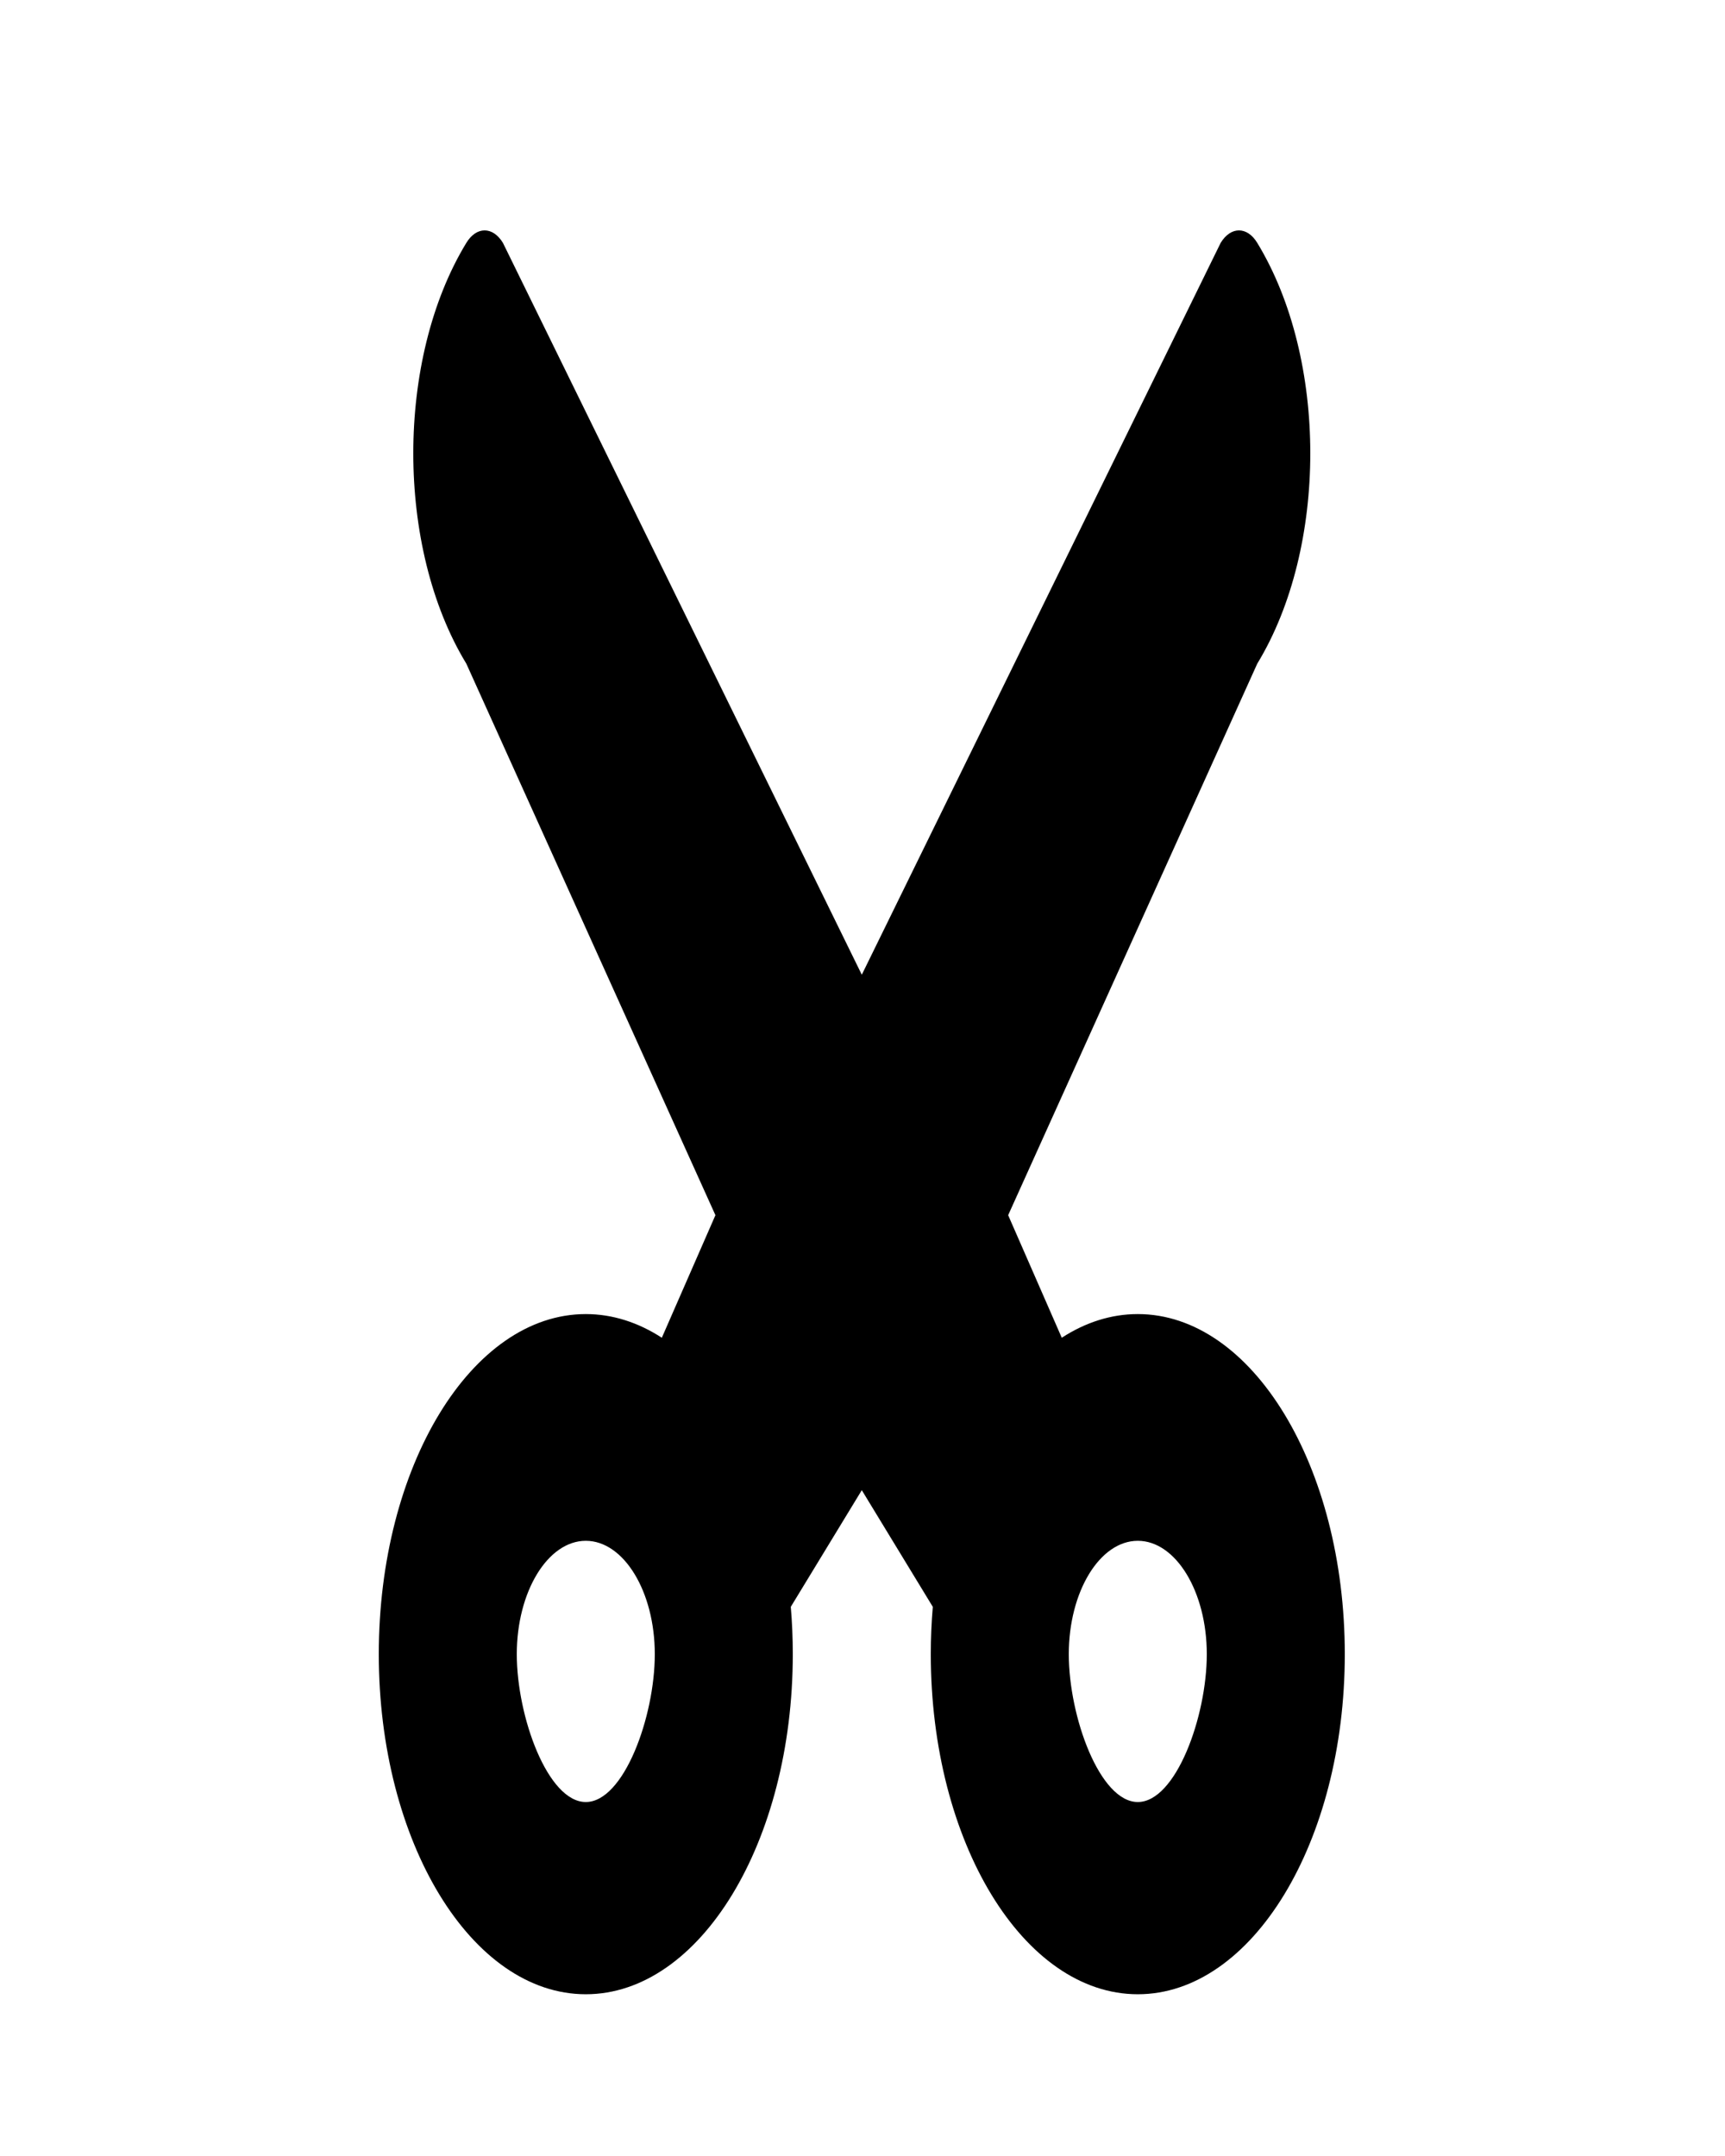 <?xml version="1.0" encoding="UTF-8" standalone="no"?>
<svg
   viewBox="0 0 800 1000"
   version="1.1"
   id="svg6"
   sodipodi:docname="split.svg"
   inkscape:version="1.1 (c4e8f9ed74, 2021-05-24)"
   width="800"
   height="1000"
   inkscape:export-filename="../../../picts/mic.png"
   inkscape:export-xdpi="2044.9126"
   inkscape:export-ydpi="2044.9126"
   xmlns:inkscape="http://www.inkscape.org/namespaces/inkscape"
   xmlns:sodipodi="http://sodipodi.sourceforge.net/DTD/sodipodi-0.dtd"
   xmlns="http://www.w3.org/2000/svg"
   xmlns:svg="http://www.w3.org/2000/svg"
   xmlns:rdf="http://www.w3.org/1999/02/22-rdf-syntax-ns#"
   xmlns:cc="http://creativecommons.org/ns#"
   xmlns:dc="http://purl.org/dc/elements/1.1/">
  <sodipodi:namedview
     pagecolor="#ffffff"
     bordercolor="#666666"
     borderopacity="1"
     objecttolerance="10"
     gridtolerance="10"
     guidetolerance="10"
     inkscape:pageopacity="0"
     inkscape:pageshadow="2"
     inkscape:window-width="2560"
     inkscape:window-height="1403"
     id="namedview8"
     showgrid="false"
     inkscape:zoom="0.65186405"
     inkscape:cx="134.23044"
     inkscape:cy="409.59461"
     inkscape:window-x="0"
     inkscape:window-y="0"
     inkscape:window-maximized="1"
     inkscape:current-layer="svg6"
     fit-margin-top="0"
     fit-margin-left="0"
     fit-margin-right="0"
     fit-margin-bottom="0"
     inkscape:document-rotation="0"
     showguides="true"
     inkscape:guide-bbox="true"
     inkscape:pagecheckerboard="0">
    <sodipodi:guide
       position="-247.09,200.004"
       orientation="0,-1"
       id="guide849" />
    <sodipodi:guide
       position="399.672,980.233"
       orientation="1,0"
       id="guide857" />
  </sodipodi:namedview>
  <defs
     id="defs3051">
    <style
       type="text/css"
       id="current-color-scheme">
      .ColorScheme-Text {
        color:#4d4d4d;
      }
      </style>
    <filter
       style="color-interpolation-filters:sRGB"
       inkscape:label="Drop Shadow"
       id="filter2822"
       x="-0.098"
       y="-0.048"
       width="1.283"
       height="1.138">
      <feFlood
         flood-opacity="0.831"
         flood-color="rgb(15,15,15)"
         result="flood"
         id="feFlood2812" />
      <feComposite
         in="flood"
         in2="SourceGraphic"
         operator="in"
         result="composite1"
         id="feComposite2814" />
      <feGaussianBlur
         in="composite1"
         stdDeviation="7"
         result="blur"
         id="feGaussianBlur2816" />
      <feOffset
         dx="15"
         dy="15"
         result="offset"
         id="feOffset2818" />
      <feComposite
         in="SourceGraphic"
         in2="offset"
         operator="over"
         result="composite2"
         id="feComposite2820" />
    </filter>
  </defs>
  <path
     fill="currentColor"
     d="m 399.672,452.095 -166.43,-339.447 c -4.69,-7.706 -12.29,-7.706 -16.97,0 -32.8,53.894 -32.8,141.291 0,195.185 l 115.52,255.796 -24.86,56.848 c -10.92,-7.082 -22.81,-10.976 -35.26,-10.976 -53.02,0 -96,70.621 -96,157.739 0,87.118 42.98,157.739 96,157.739 53.02,0 96,-70.621 96,-157.739 0,-7.46 -0.32,-14.772 -0.93,-21.952 l 32.93,-54.108 32.93,54.108 c -0.61,7.18 -0.93,14.509 -0.93,21.952 0,87.118 42.98,157.739 96,157.739 53.02,0 96,-70.621 96,-157.739 0,-87.118 -42.98,-157.739 -96,-157.739 -12.45,0 -24.34,3.894 -35.26,10.976 l -24.86,-56.848 115.52,-255.796 c 32.8,-53.894 32.8,-141.291 0,-195.185 -4.68,-7.706 -12.28,-7.706 -16.97,0 z m -96,315.145 c 0,28.985 -14.36,68.58 -32,68.58 -17.64,0 -32,-39.595 -32,-68.58 0,-28.984 14.36,-52.58 32,-52.58 17.64,0 32,23.595 32,52.58 z m 256,0 c 0,28.985 -14.36,68.58 -32,68.58 -17.64,0 -32,-39.595 -32,-68.58 0,-28.984 14.36,-52.58 32,-52.58 17.64,0 32,23.595 32,52.58 z"
     id="path2"
     style="stroke-width:1.282"
     sodipodi:nodetypes="ccccccsssscccssssccccccssssssssss" />
</svg>
